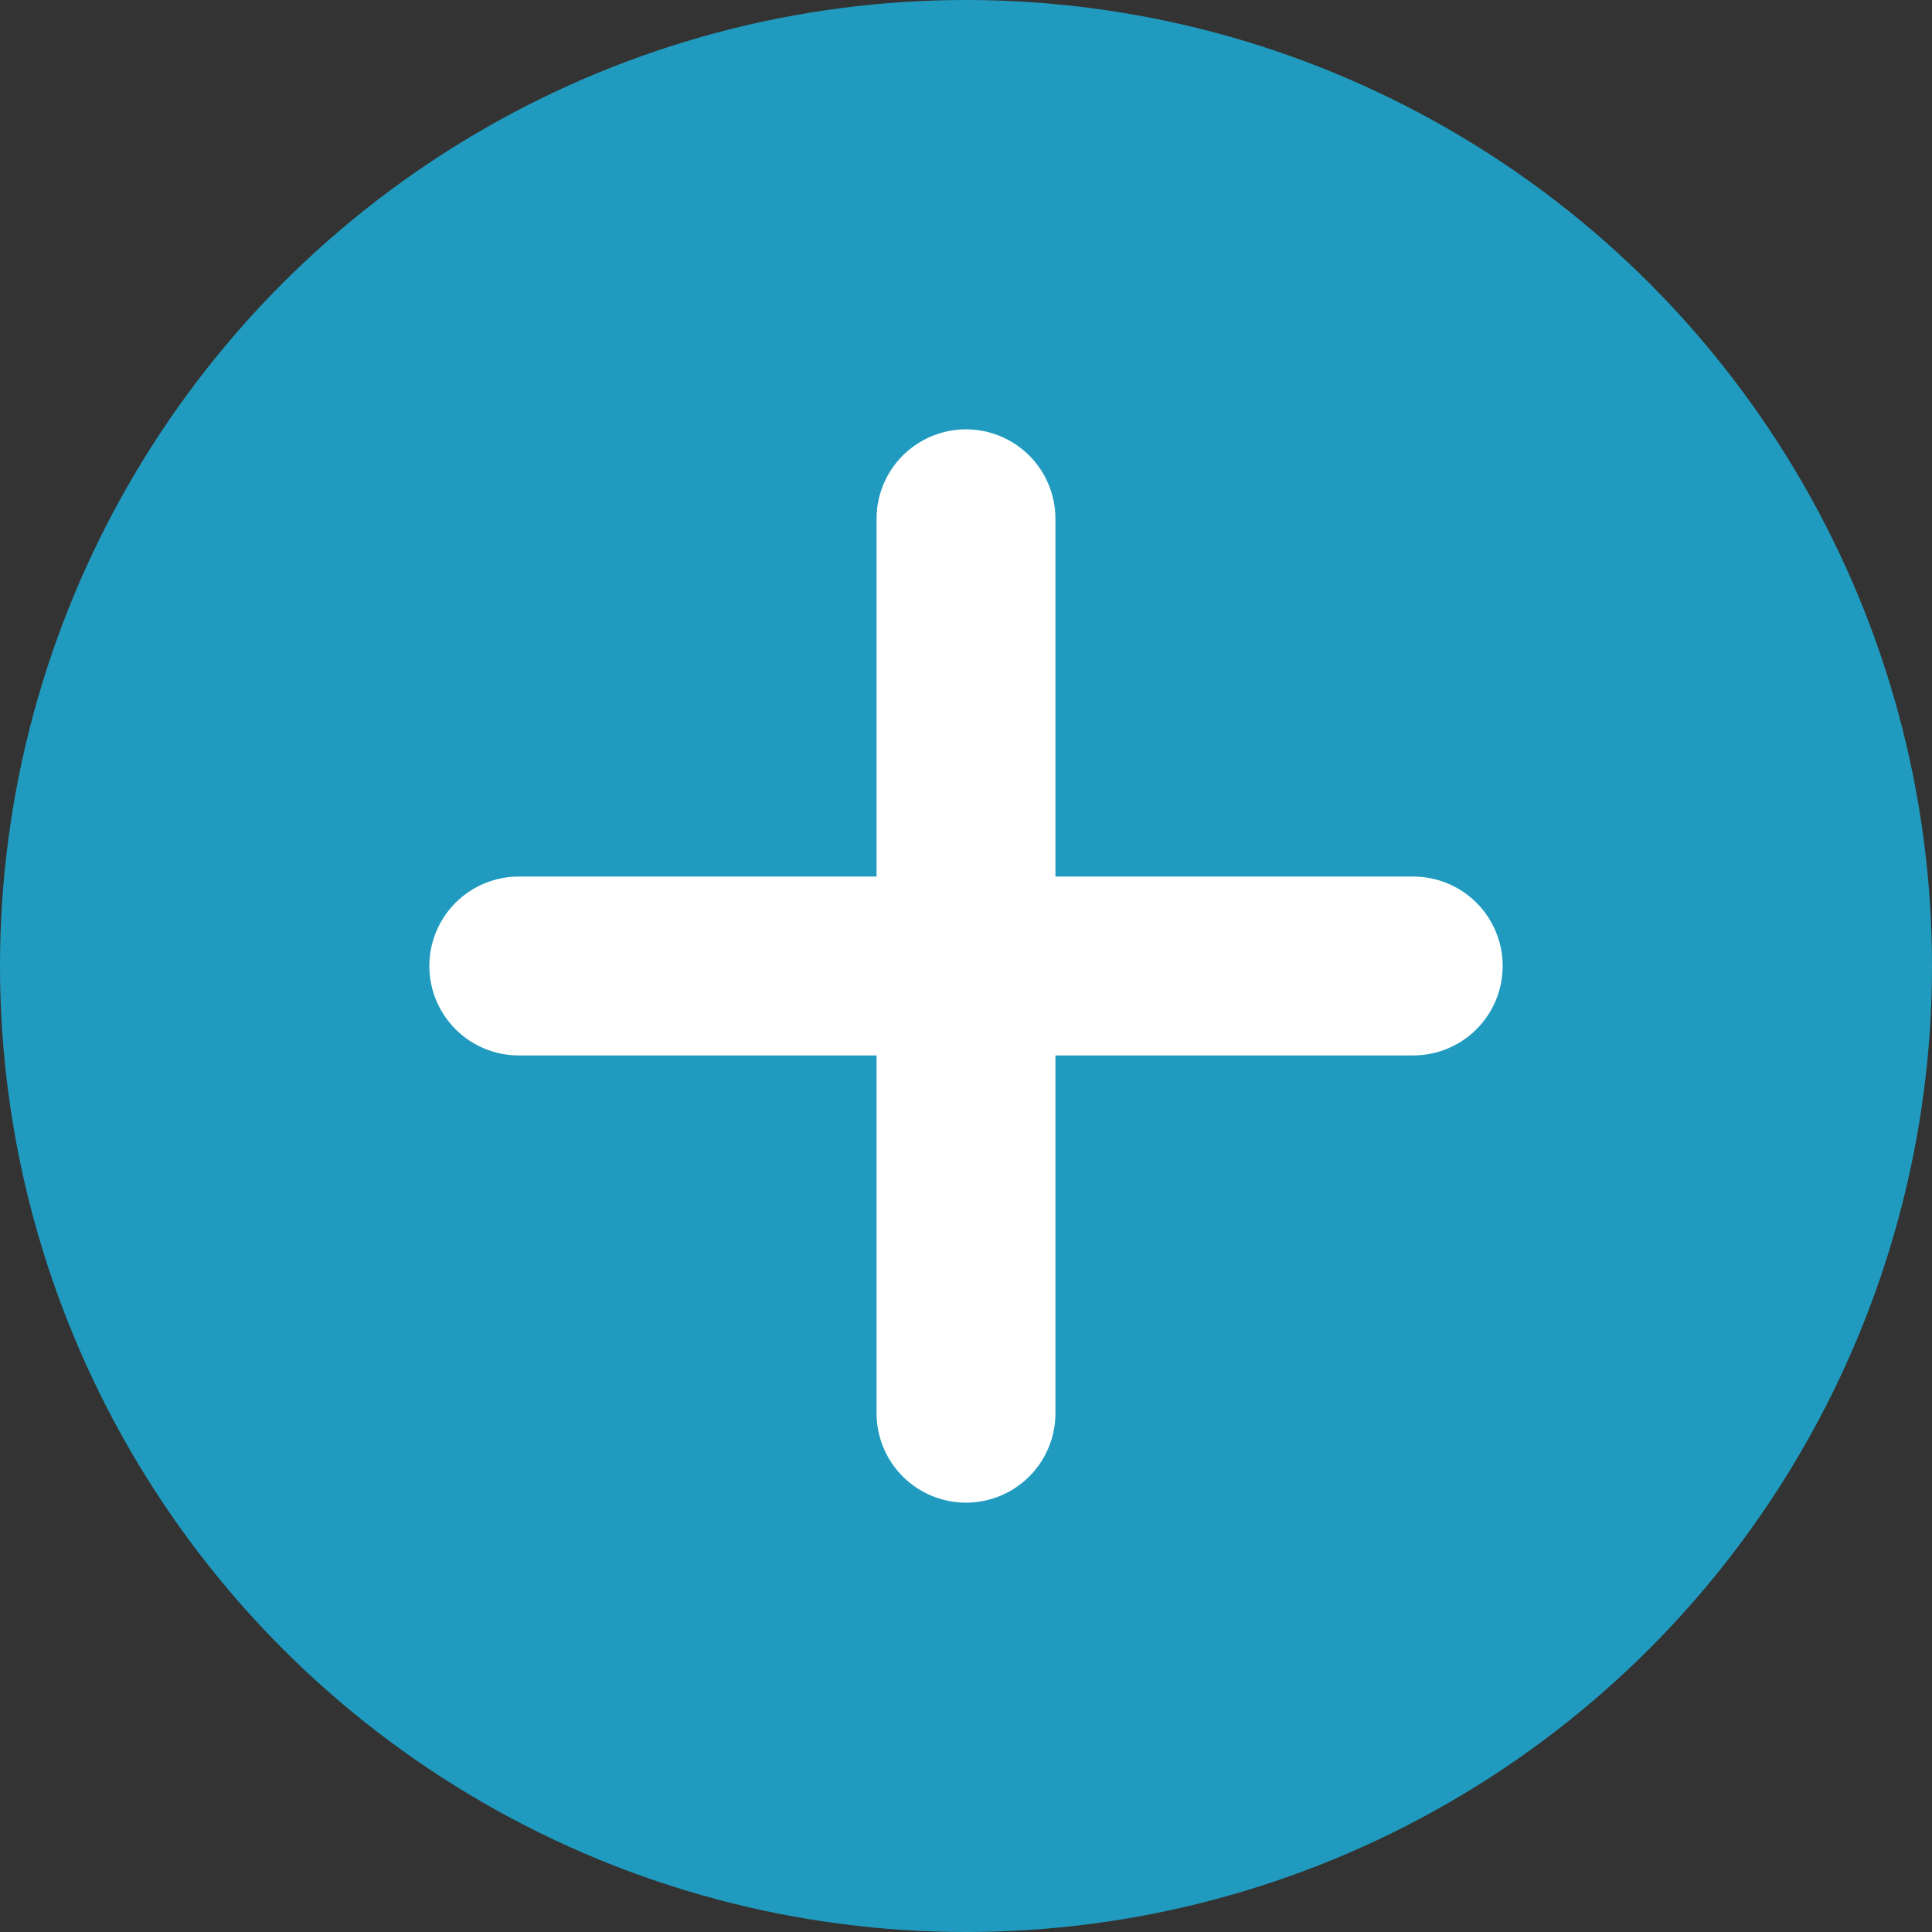 <svg width="45" height="45" viewBox="0 0 45 45" fill="none" xmlns="http://www.w3.org/2000/svg">
<rect x="0" y="0" width="45" height="45" fill="#333333" stroke="none"/>
<circle cx="22.5" cy="22.5" r="22.5" fill="#209BBF"/>
<path fill-rule="evenodd" clip-rule="evenodd" d="M24.583 12.083C24.583 11.531 24.364 11.001 23.973 10.61C23.582 10.22 23.052 10 22.5 10C21.948 10 21.418 10.22 21.027 10.61C20.636 11.001 20.417 11.531 20.417 12.083V20.417H12.083C11.531 20.417 11.001 20.636 10.61 21.027C10.22 21.418 10 21.948 10 22.5C10 23.052 10.22 23.582 10.61 23.973C11.001 24.364 11.531 24.583 12.083 24.583H20.417V32.917C20.417 33.469 20.636 33.999 21.027 34.39C21.418 34.781 21.948 35 22.5 35C23.052 35 23.582 34.781 23.973 34.39C24.364 33.999 24.583 33.469 24.583 32.917V24.583H32.917C33.469 24.583 33.999 24.364 34.39 23.973C34.781 23.582 35 23.052 35 22.5C35 21.948 34.781 21.418 34.39 21.027C33.999 20.636 33.469 20.417 32.917 20.417H24.583V12.083Z" fill="white"/>
</svg>
